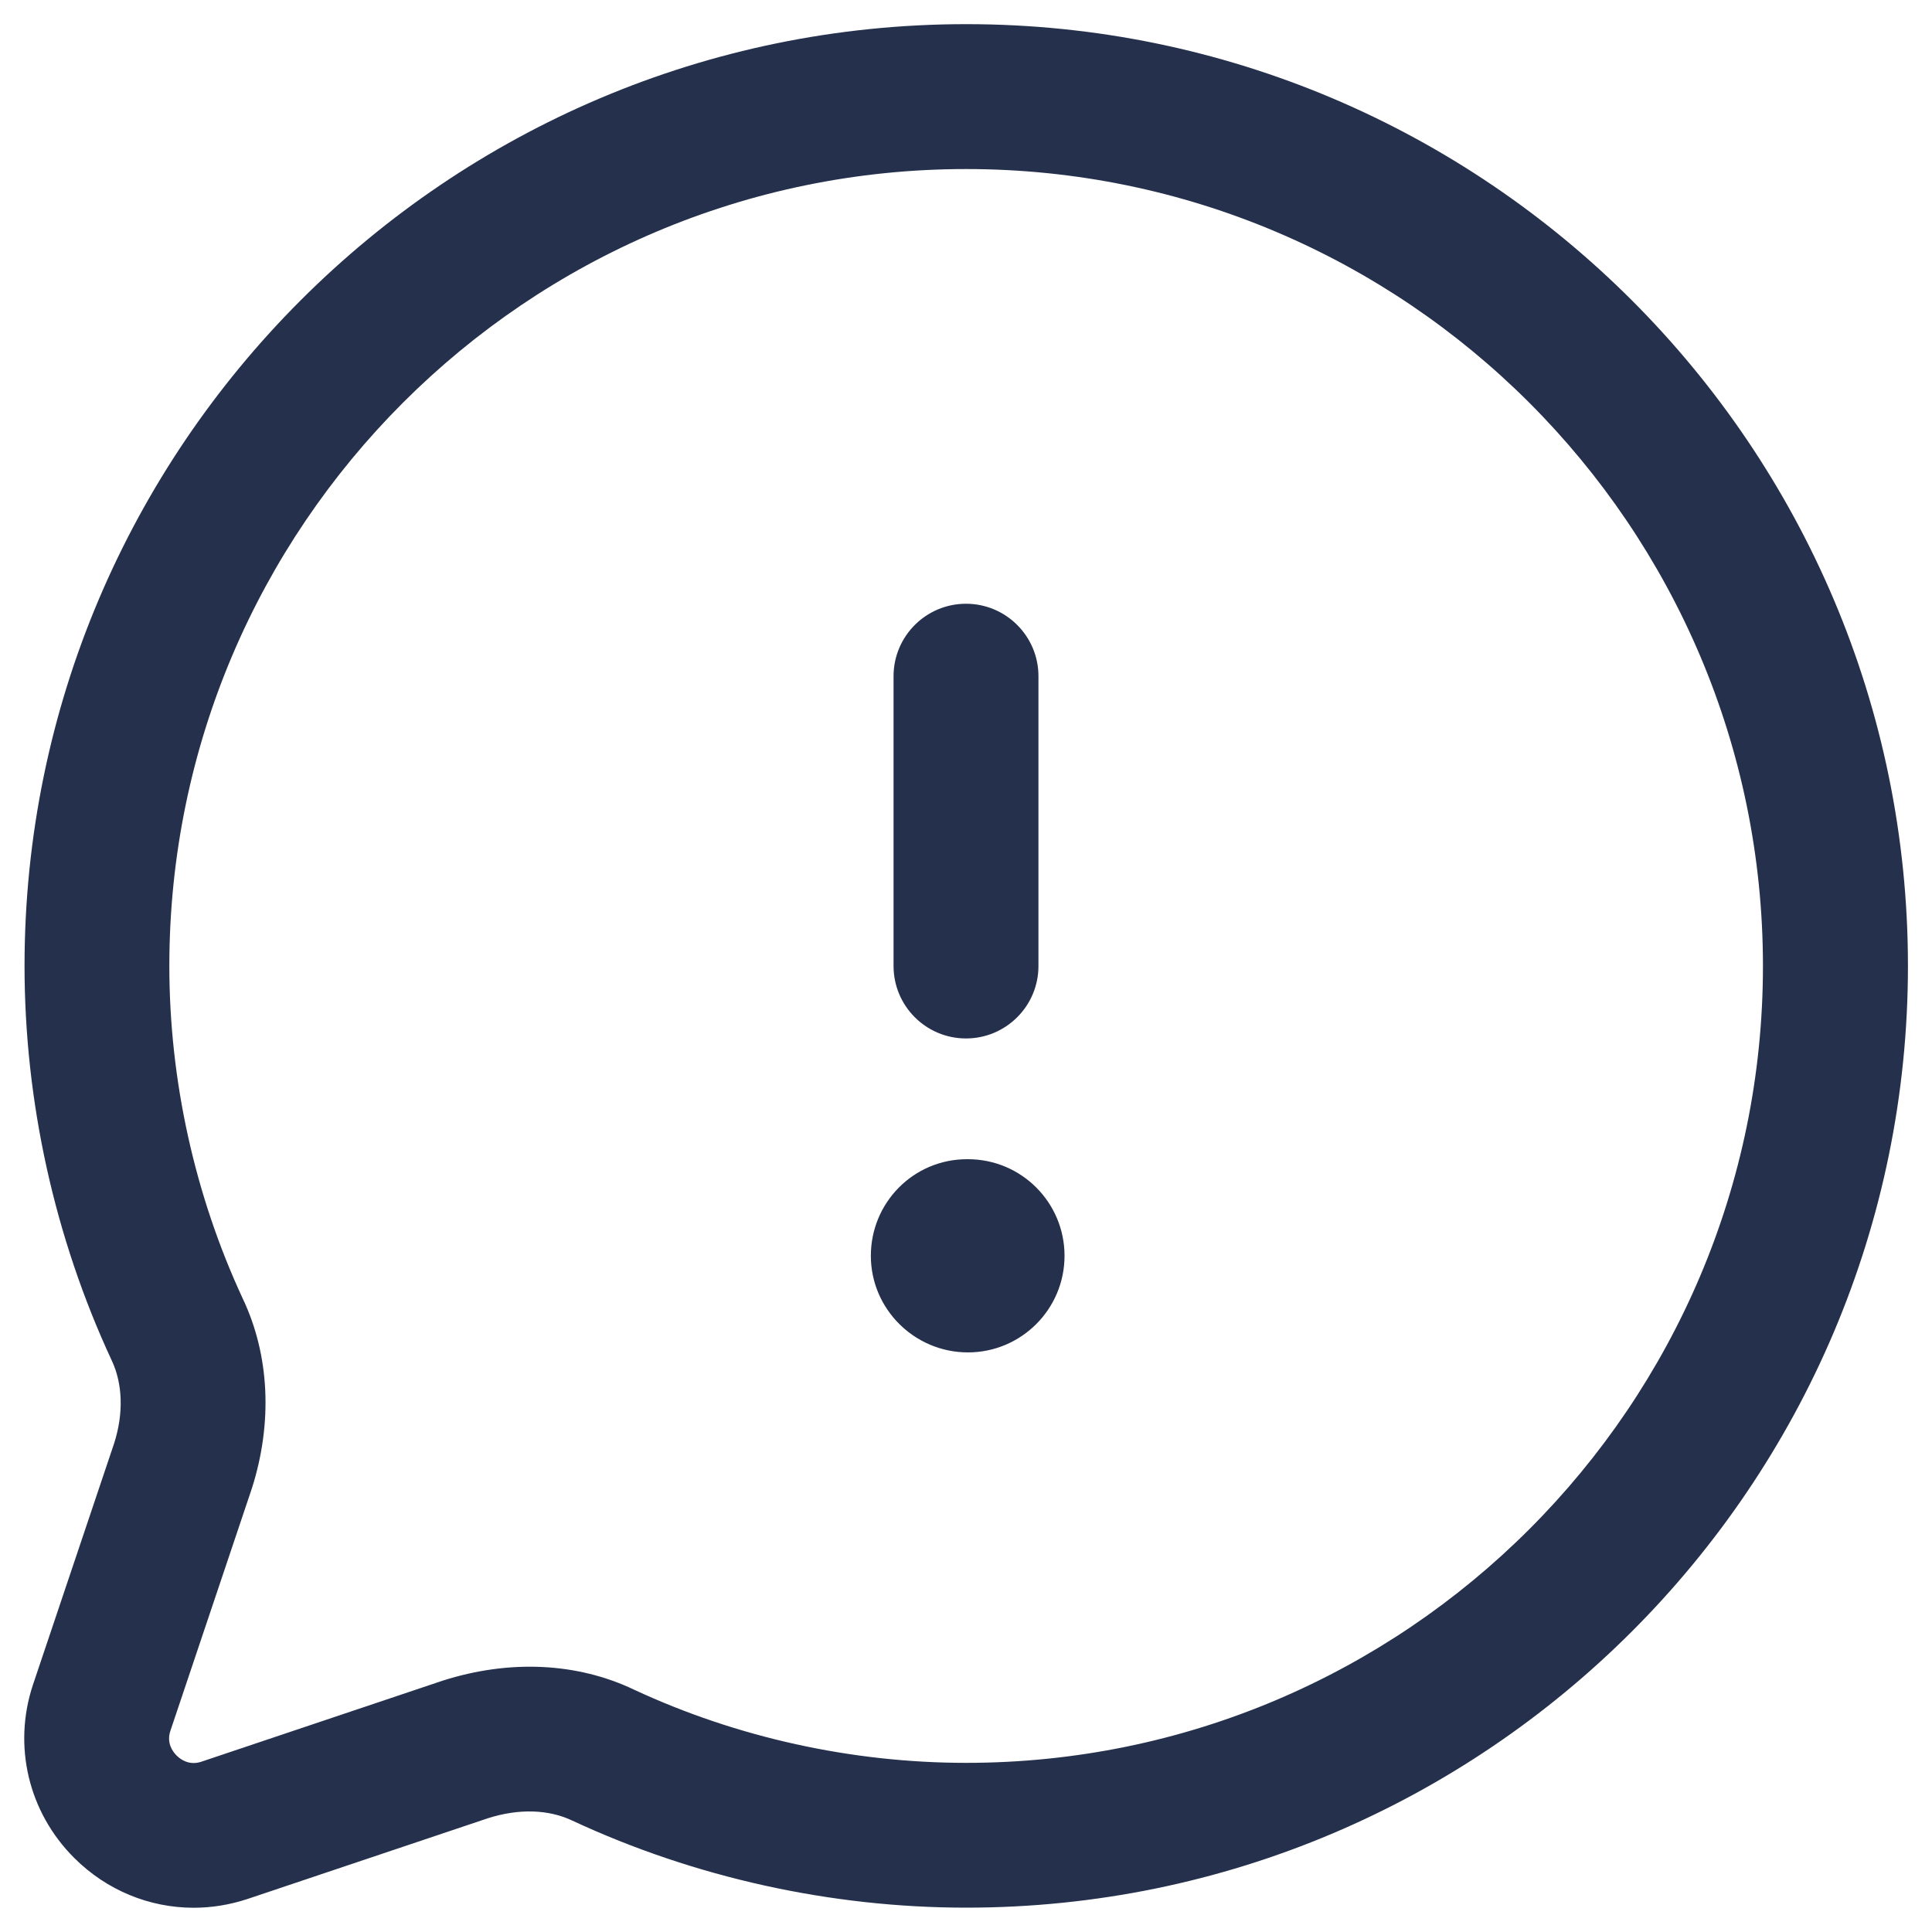 <svg width="20" height="20" viewBox="0 0 20 20" fill="none" xmlns="http://www.w3.org/2000/svg">
<path d="M2.005 19.749C1.548 19.749 1.104 19.569 0.768 19.233C0.294 18.76 0.131 18.073 0.341 17.441L1.182 14.94C1.28 14.633 1.271 14.325 1.156 14.082C0.564 12.809 0.254 11.399 0.254 9.999C0.254 4.624 4.627 0.25 10.002 0.25C15.378 0.25 19.751 4.623 19.751 9.999C19.751 15.375 15.378 19.748 10.002 19.748C8.603 19.748 7.193 19.437 5.927 18.848C5.679 18.729 5.369 18.721 5.052 18.822L2.563 19.658C2.378 19.719 2.19 19.749 2.005 19.749ZM10.001 1.75C5.453 1.75 1.753 5.45 1.753 9.999C1.753 11.182 2.016 12.373 2.513 13.443C2.789 14.024 2.825 14.723 2.608 15.406L1.764 17.917C1.722 18.042 1.786 18.131 1.828 18.173C1.87 18.215 1.96 18.279 2.085 18.237L4.583 17.398C5.276 17.177 5.977 17.211 6.565 17.492C7.627 17.986 8.818 18.249 10.001 18.249C14.55 18.249 18.25 14.549 18.25 10C18.25 5.451 14.55 1.75 10.001 1.75ZM11.02 13C11.02 12.448 10.573 12 10.02 12H10.01C9.458 12 9.015 12.448 9.015 13C9.015 13.552 9.468 14 10.02 14C10.572 14 11.02 13.552 11.02 13ZM10.75 10V7C10.75 6.586 10.414 6.25 10 6.25C9.586 6.25 9.25 6.586 9.25 7V10C9.25 10.414 9.586 10.75 10 10.75C10.414 10.75 10.75 10.414 10.75 10Z" fill="#25314C"/>
</svg>
